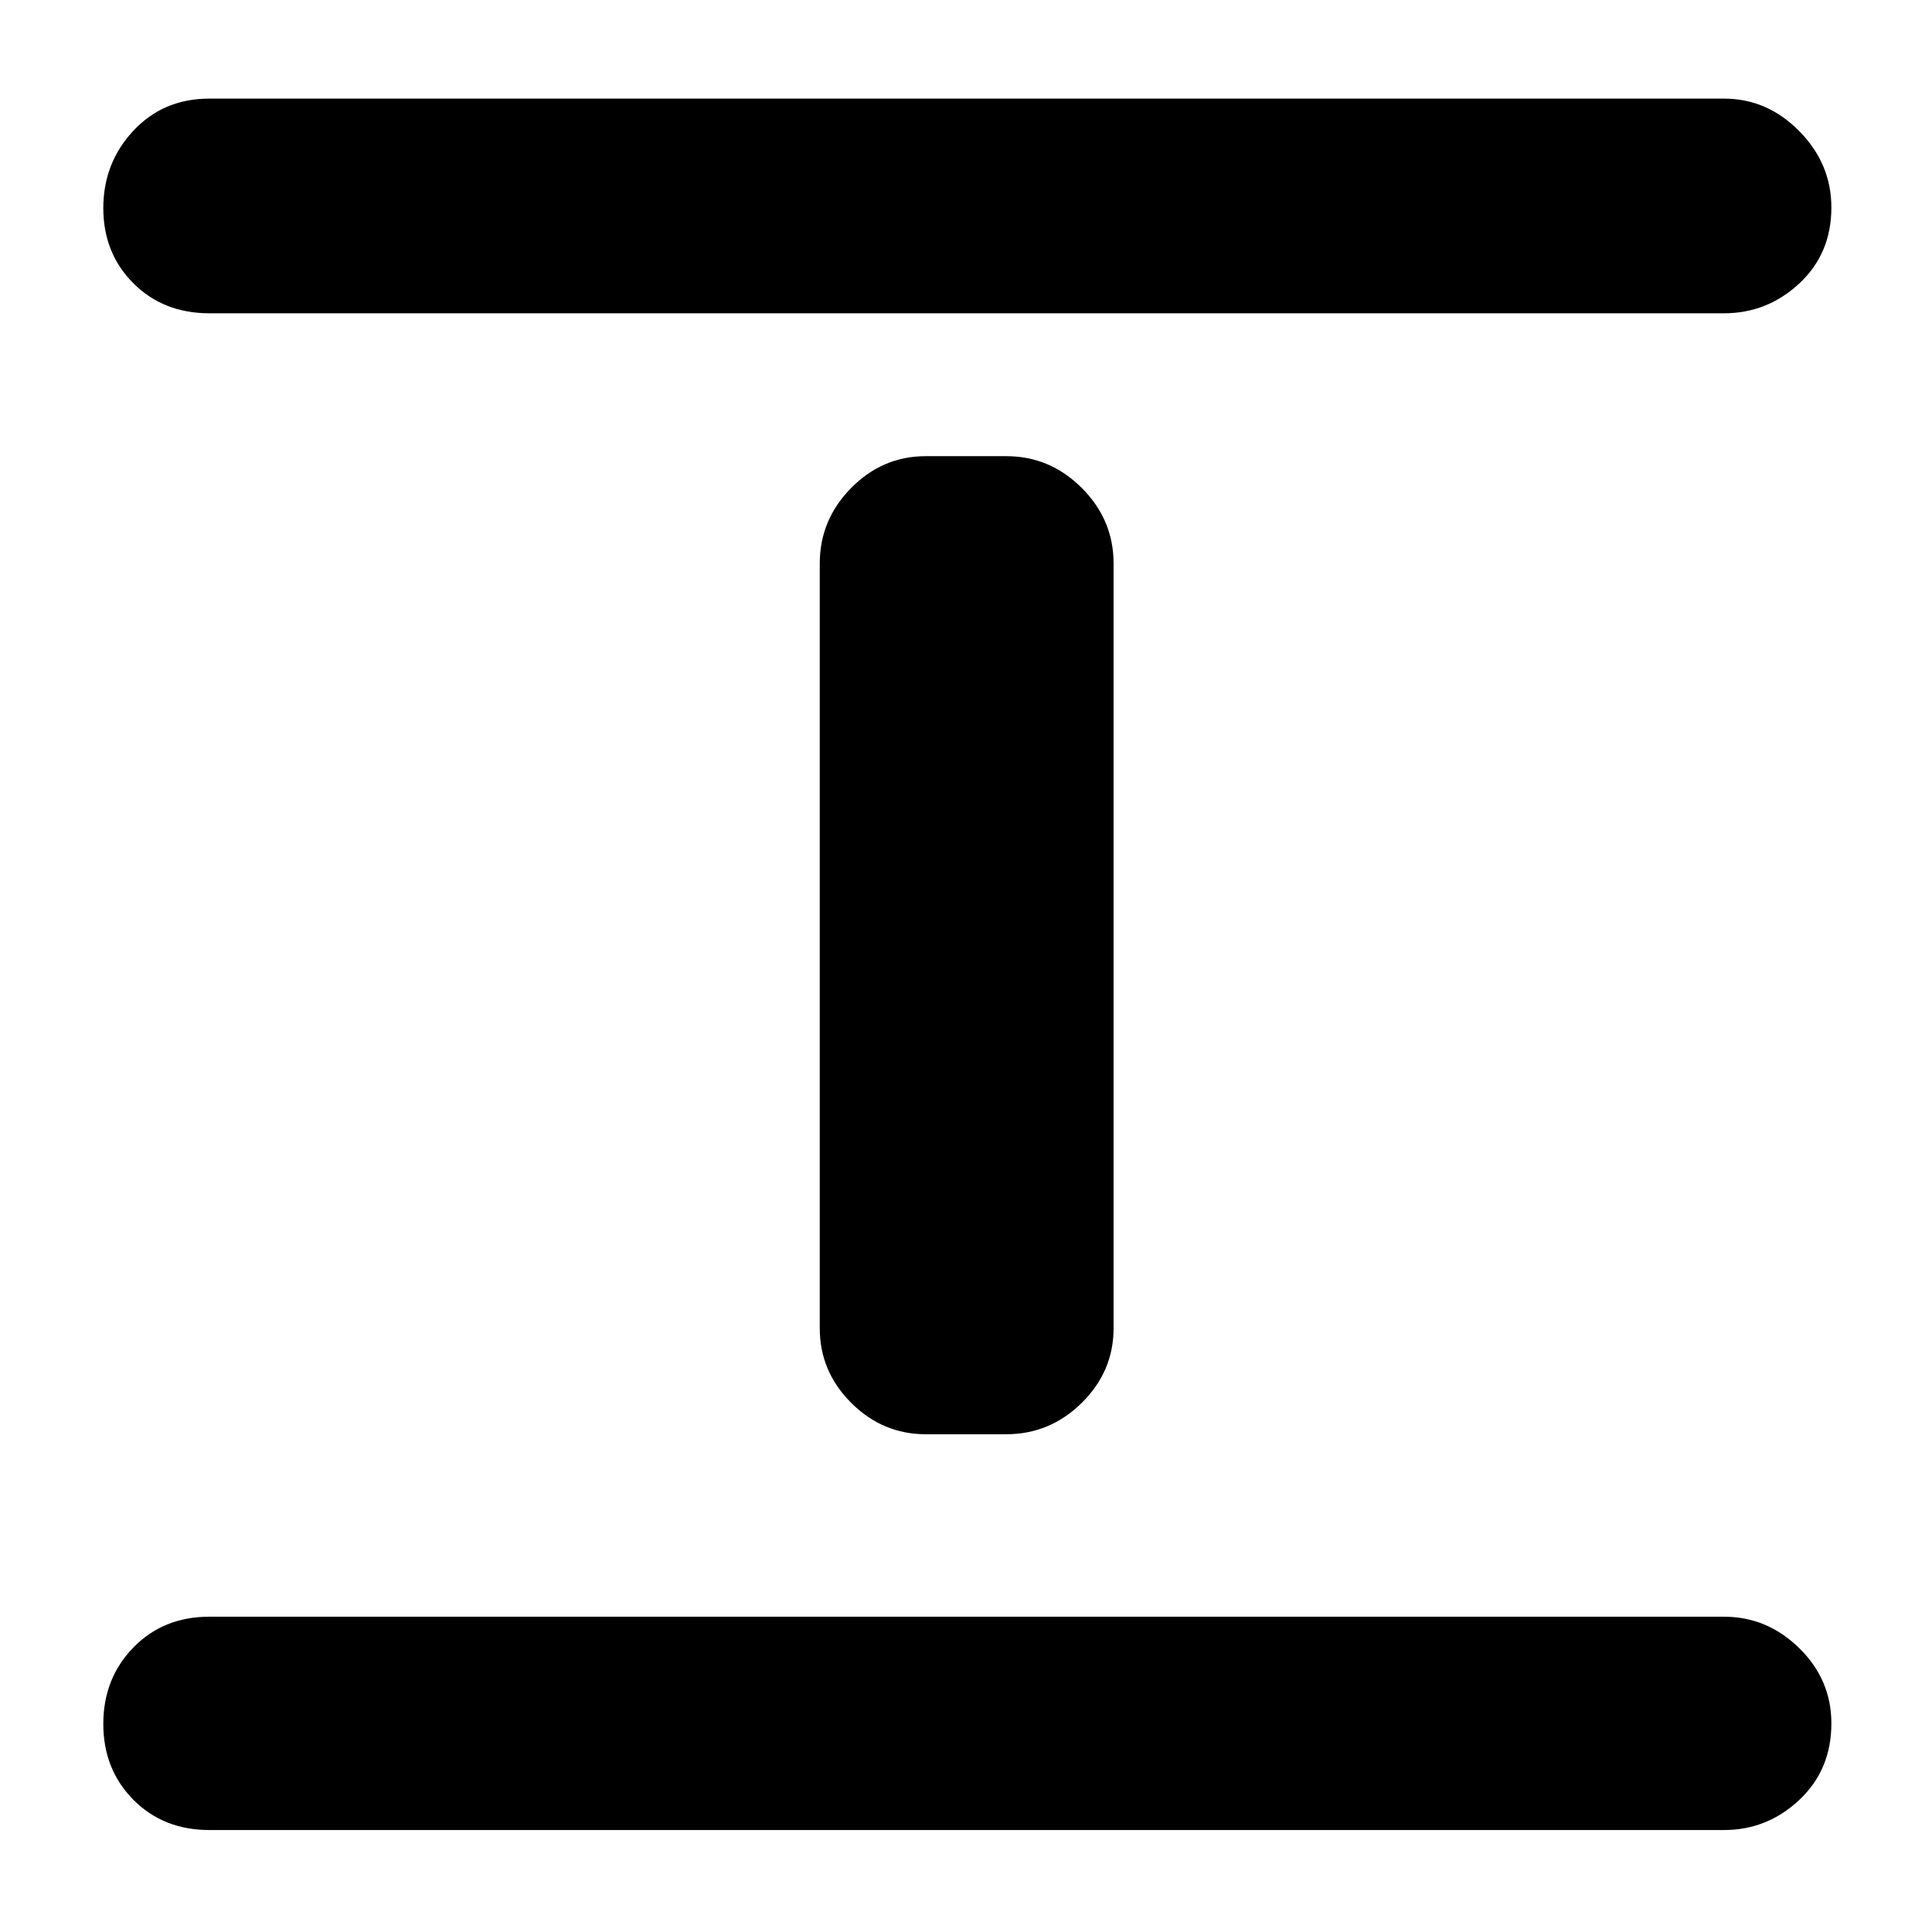 <svg xmlns="http://www.w3.org/2000/svg" height="40" viewBox="0 96 960 960" width="40"><path d="M104 1005.33q-22.85 0-37.758-15.07-14.908-15.073-14.908-37.666 0-22.594 14.908-37.927Q81.15 899.334 104 899.334h752.667q21.449 0 37.391 15.65Q910 930.634 910 952.327q0 23.094-15.942 38.05-15.942 14.953-37.391 14.953H104Zm356-196.664q-21.45 0-37.058-15.608T407.334 756V376q0-21.733 15.608-37.533t37.058-15.8h40q21.733 0 37.533 15.8t15.8 37.533v380q0 21.45-15.8 37.058T500 808.666h-40Zm-356-557q-22.85 0-37.758-14.938-14.908-14.939-14.908-37.333Q51.334 177 66.242 161 81.15 145 104 145h752.667q21.449 0 37.391 16.167Q910 177.334 910 199.117q0 22.9-15.942 37.724-15.942 14.825-37.391 14.825H104Z"/></svg>